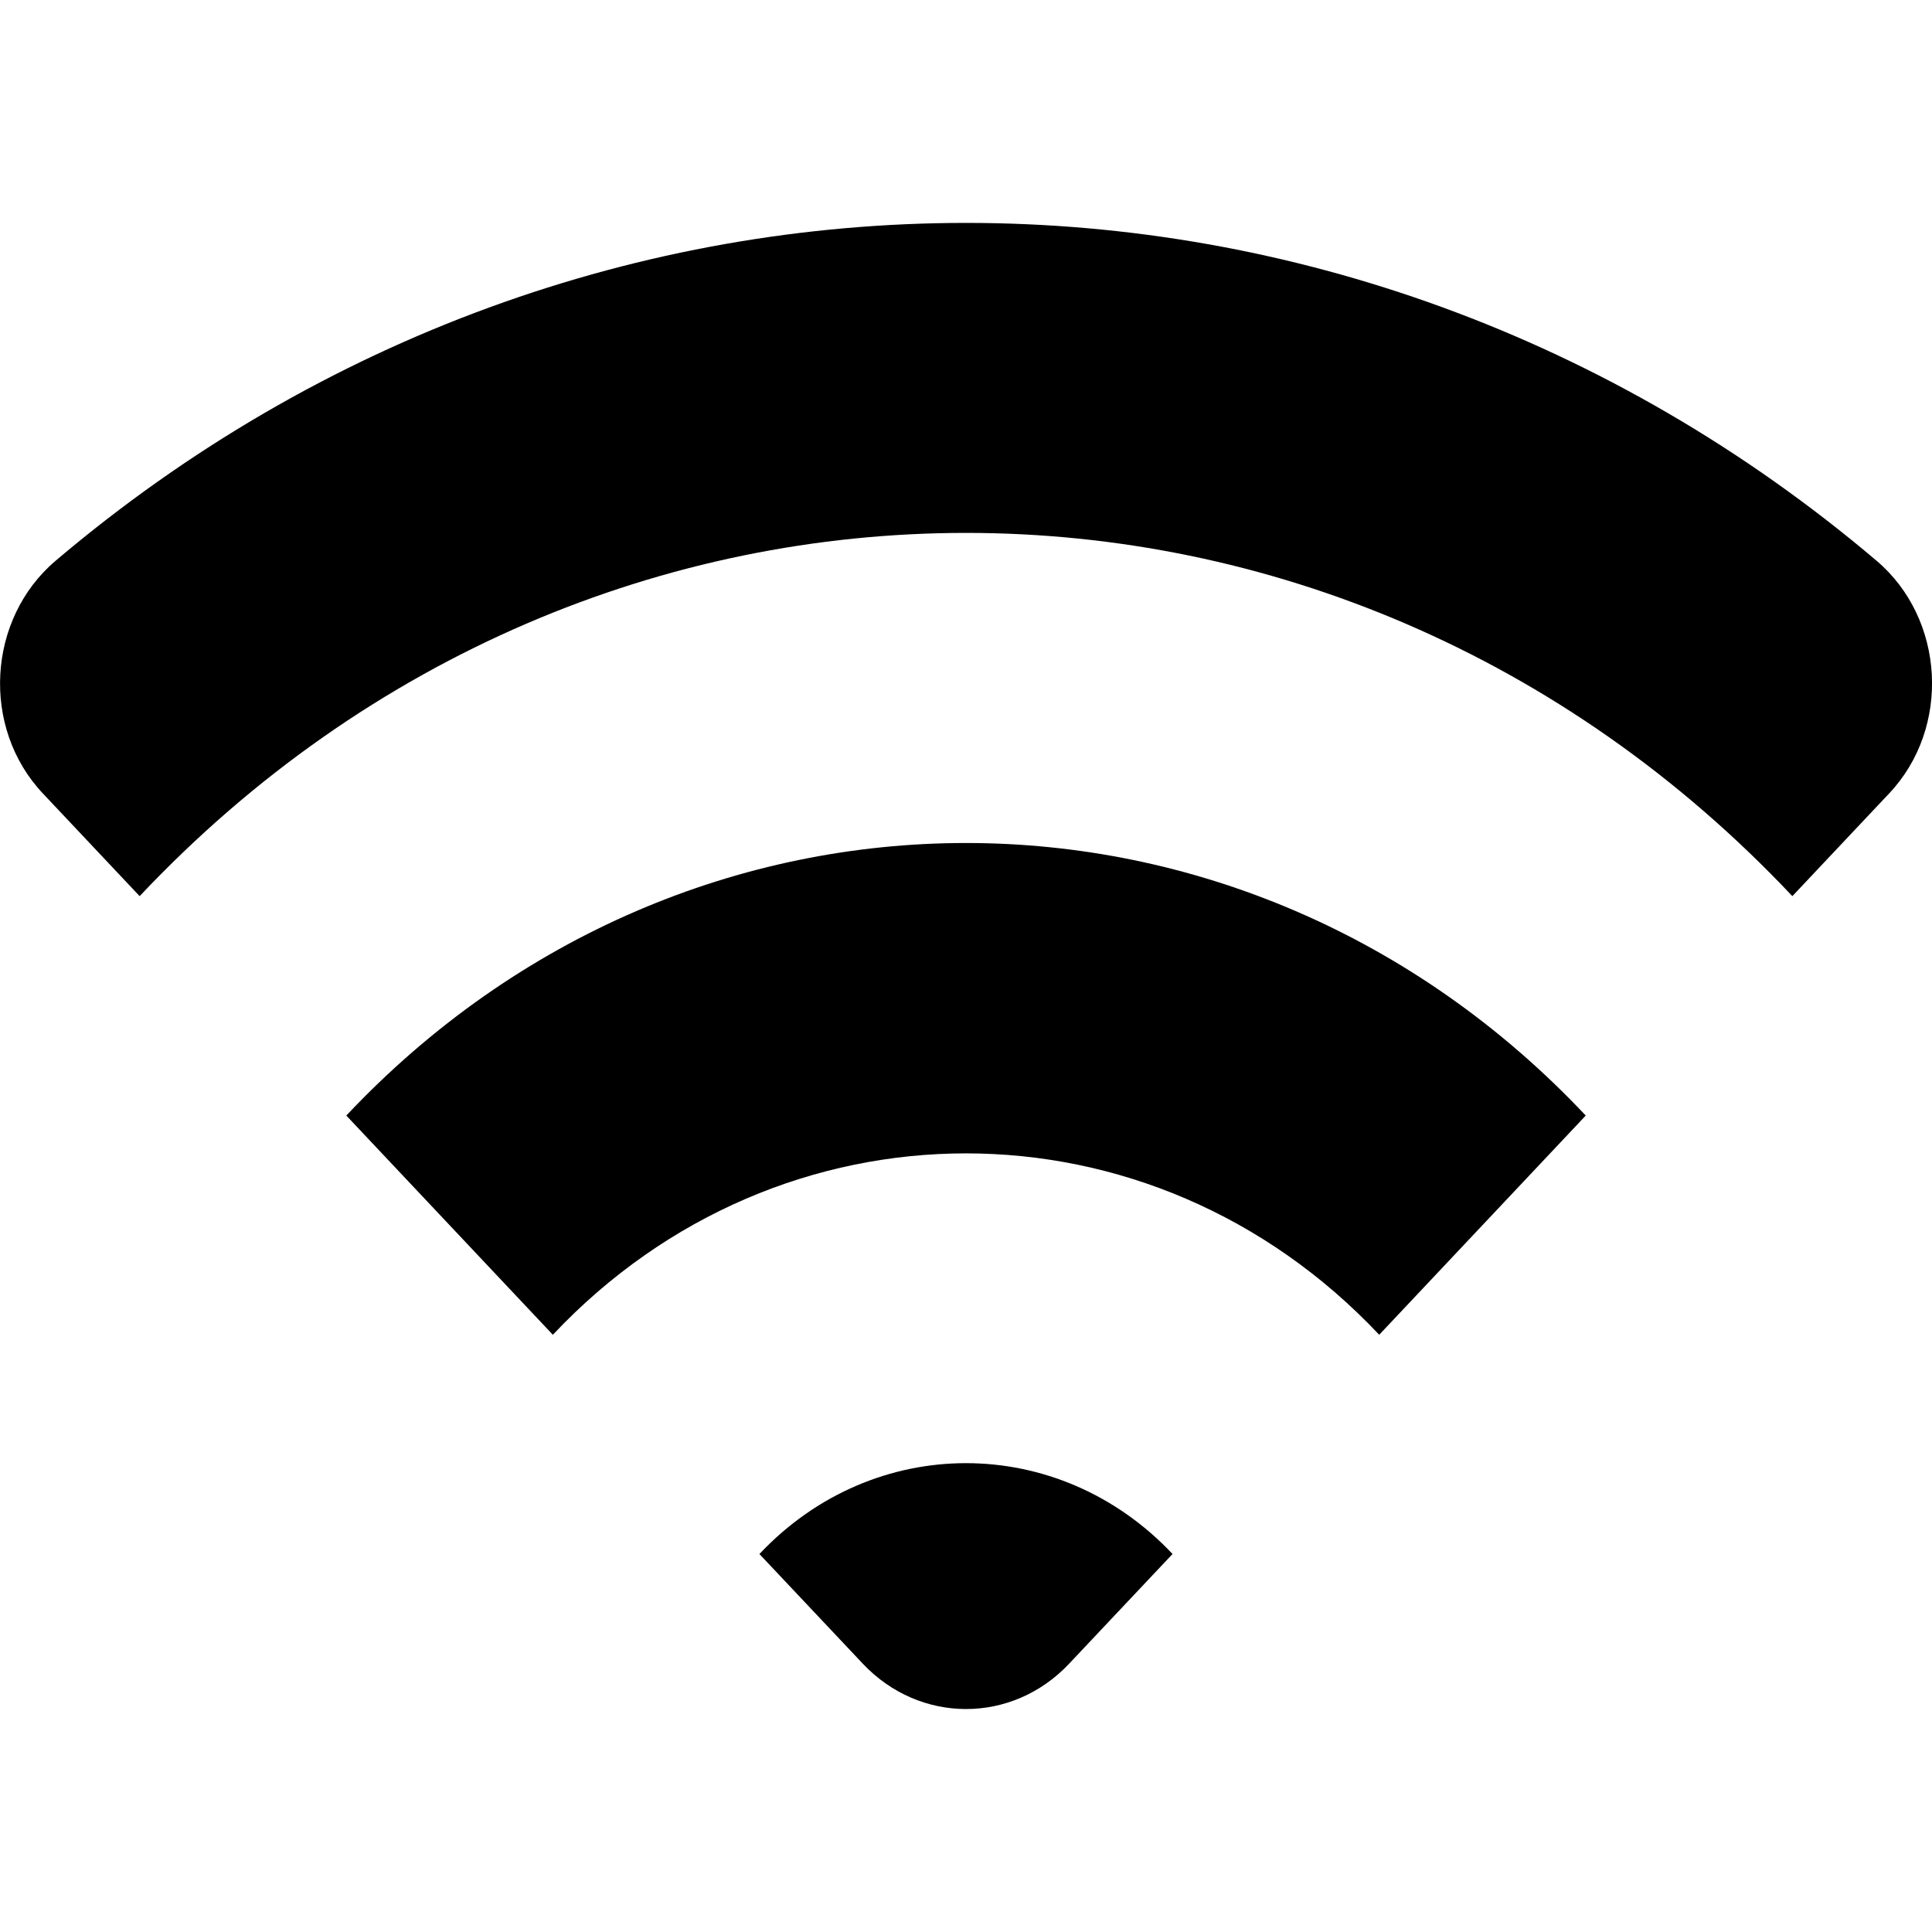 <!-- Generated by IcoMoon.io -->
<svg version="1.1" xmlns="http://www.w3.org/2000/svg" width="32" height="32" viewBox="0 0 32 32">
<title>as-wifi-1</title>
<path d="M12.578 25.739l1.711 1.815c0.946 1.004 2.478 1.004 3.421 0l1.711-1.815c-1.89-2.006-4.953-2.006-6.842 0zM5.736 18.477l3.421 3.631c3.772-4.006 9.913-4.006 13.687 0l3.421-3.631c-5.669-6.019-14.861-6.019-20.529 0zM31.291 13.141l-1.604 1.702c-7.559-8.022-19.813-8.022-27.374 0l-1.604-1.702c-1.026-1.089-0.922-2.891 0.213-3.854 8.797-7.46 21.362-7.46 30.159 0 1.135 0.963 1.236 2.766 0.21 3.854z"></path>
</svg>

